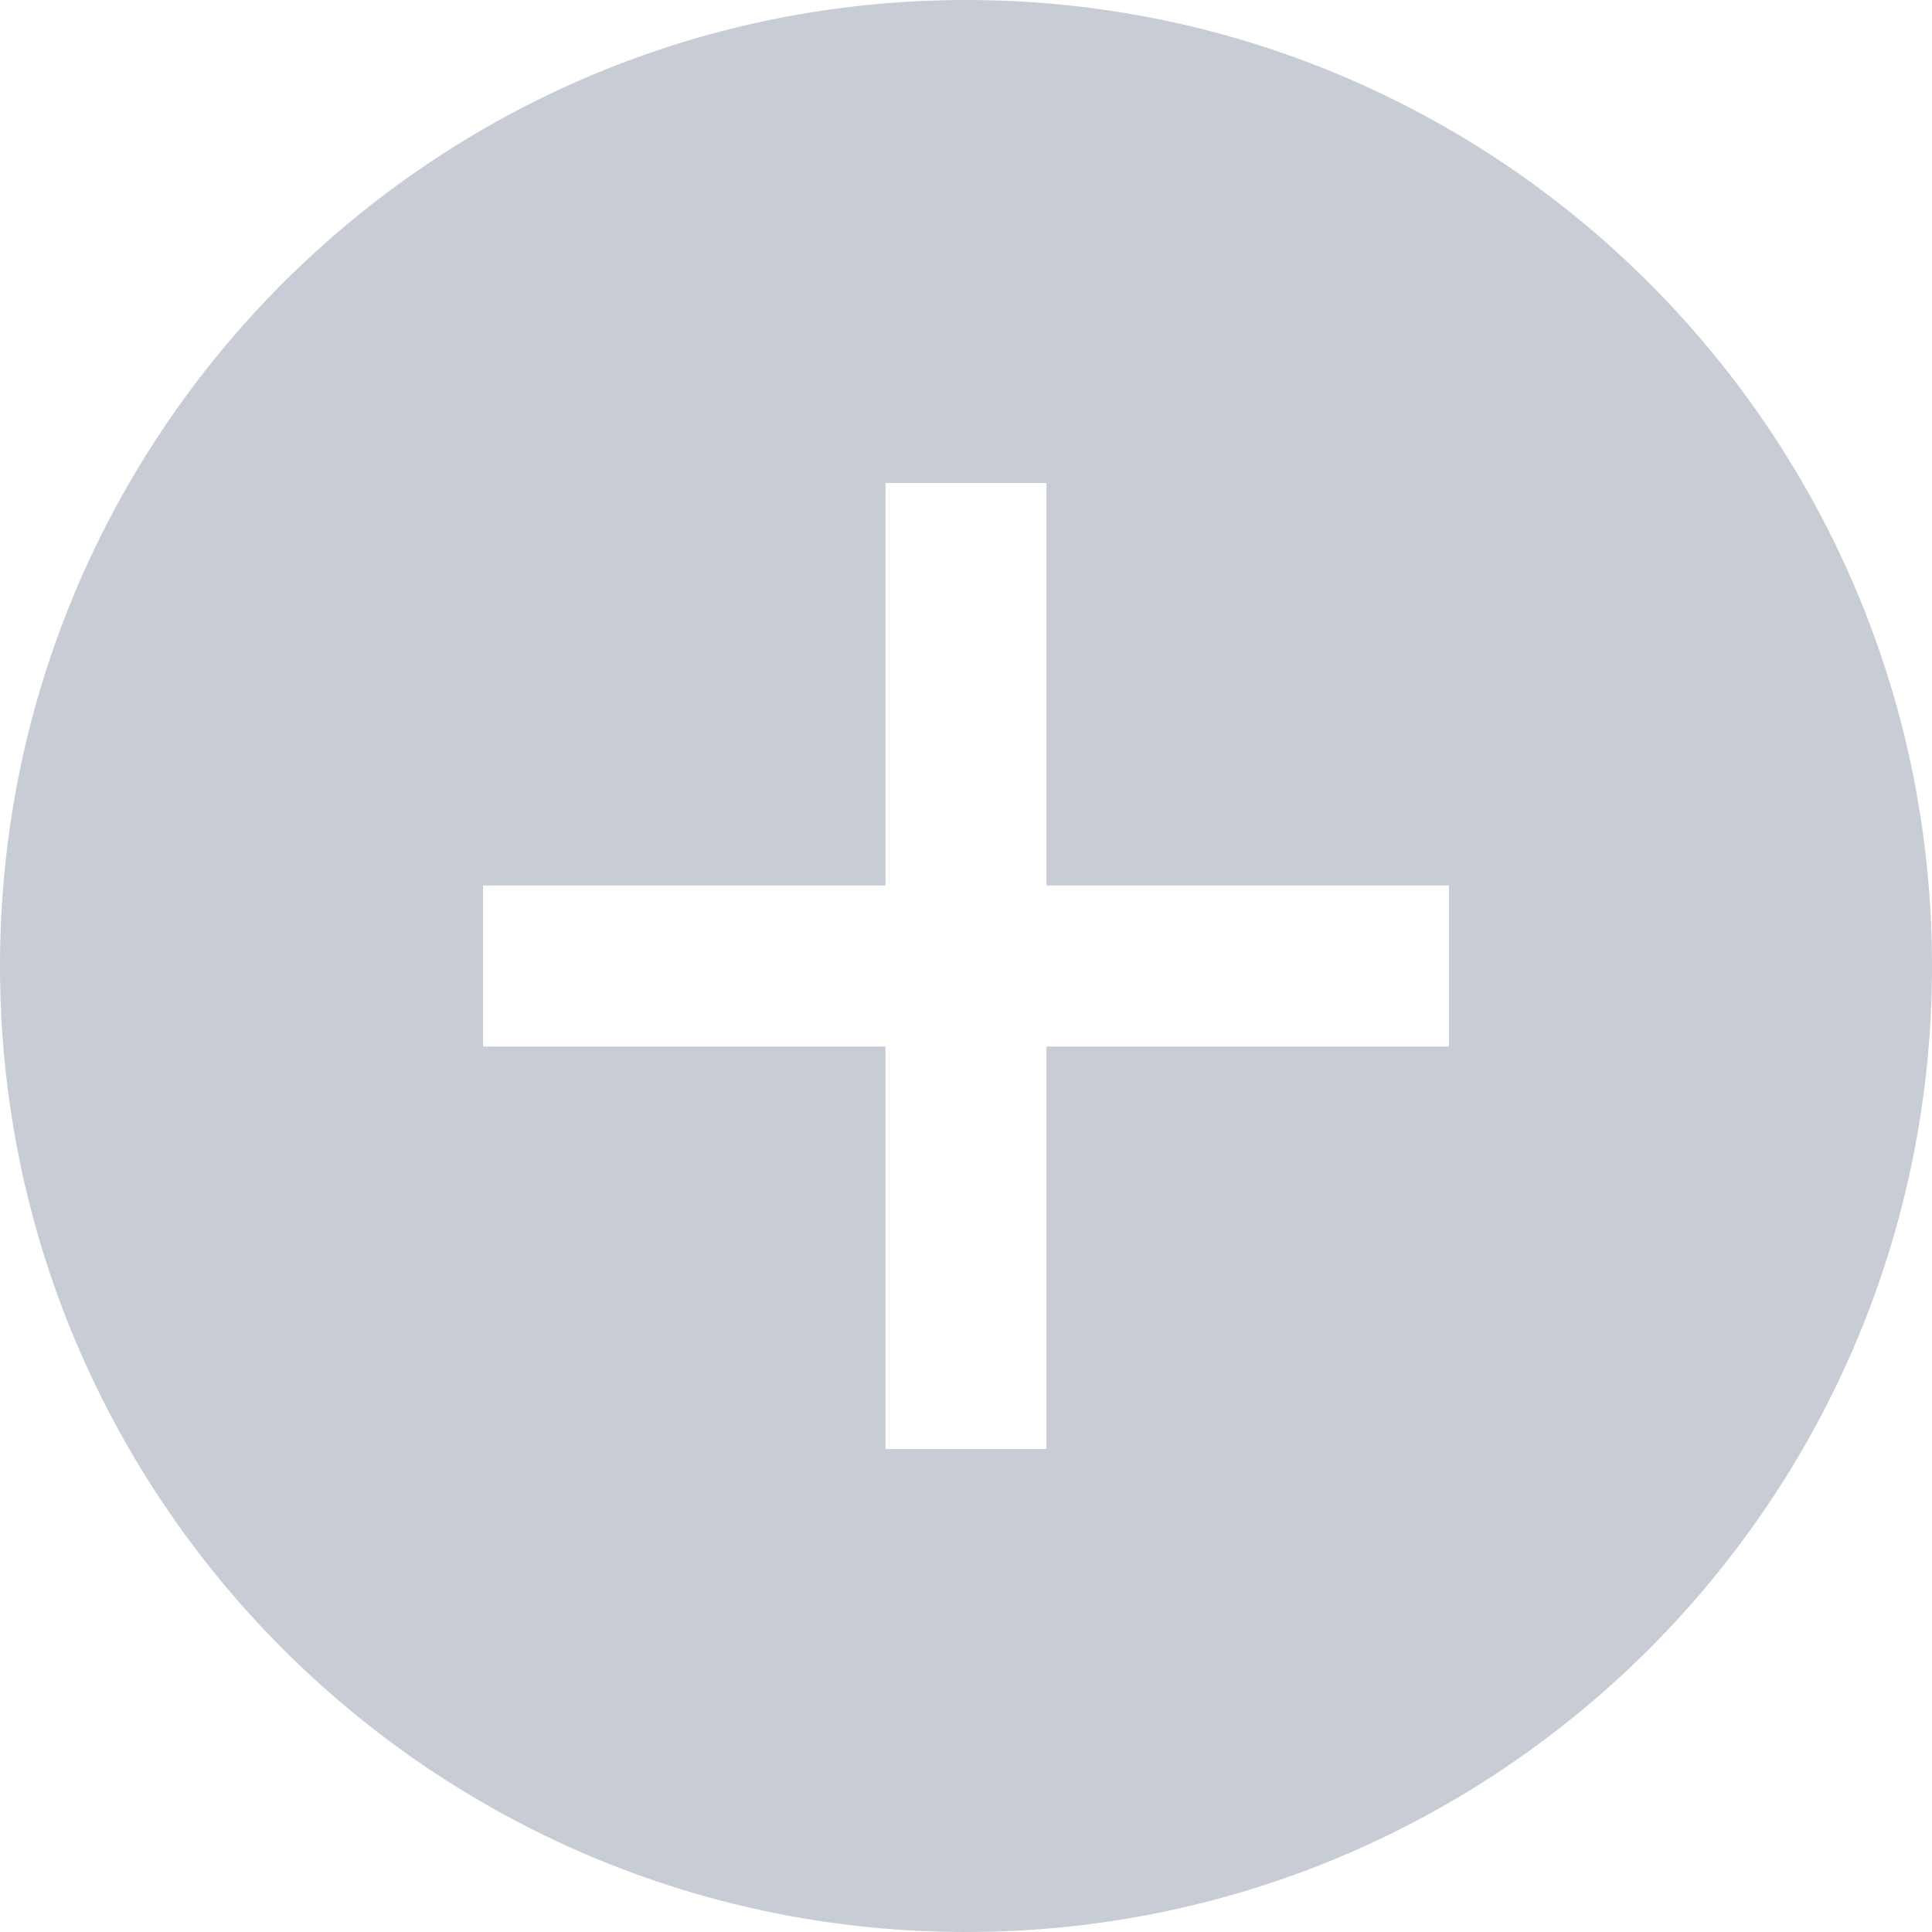 <?xml version="1.0" encoding="UTF-8"?>
<svg width="24px" height="24px" viewBox="0 0 24 24" version="1.1" xmlns="http://www.w3.org/2000/svg" xmlns:xlink="http://www.w3.org/1999/xlink">
    <!-- Generator: sketchtool 59.1 (101010) - https://sketch.com -->
    <title>D1116E39-B7A0-48BB-B8DD-46C251A34673@1,5x</title>
    <desc>Created with sketchtool.</desc>
    <g id="Styles" stroke="none" stroke-width="1" fill="none" fill-rule="evenodd" opacity="0.304">
        <g transform="translate(-459, -651)" fill="#495570" id="Icon-/-Add-Copy-Icon-/-Add">
            <g transform="translate(459, 651)">
                <path d="M12,0 C18.627,0 24,5.373 24,12 C24,18.627 18.627,24 12,24 C5.373,24 0,18.627 0,12 C0,5.373 5.373,0 12,0 Z M13,6 L11,6 L11,11 L6,11 L6,13 L11,13 L11,18 L13,18 L13,13 L18,13 L18,11 L13,11 L13,6 Z" id="Combined-Shape"></path>
            </g>
        </g>
    </g>
</svg>